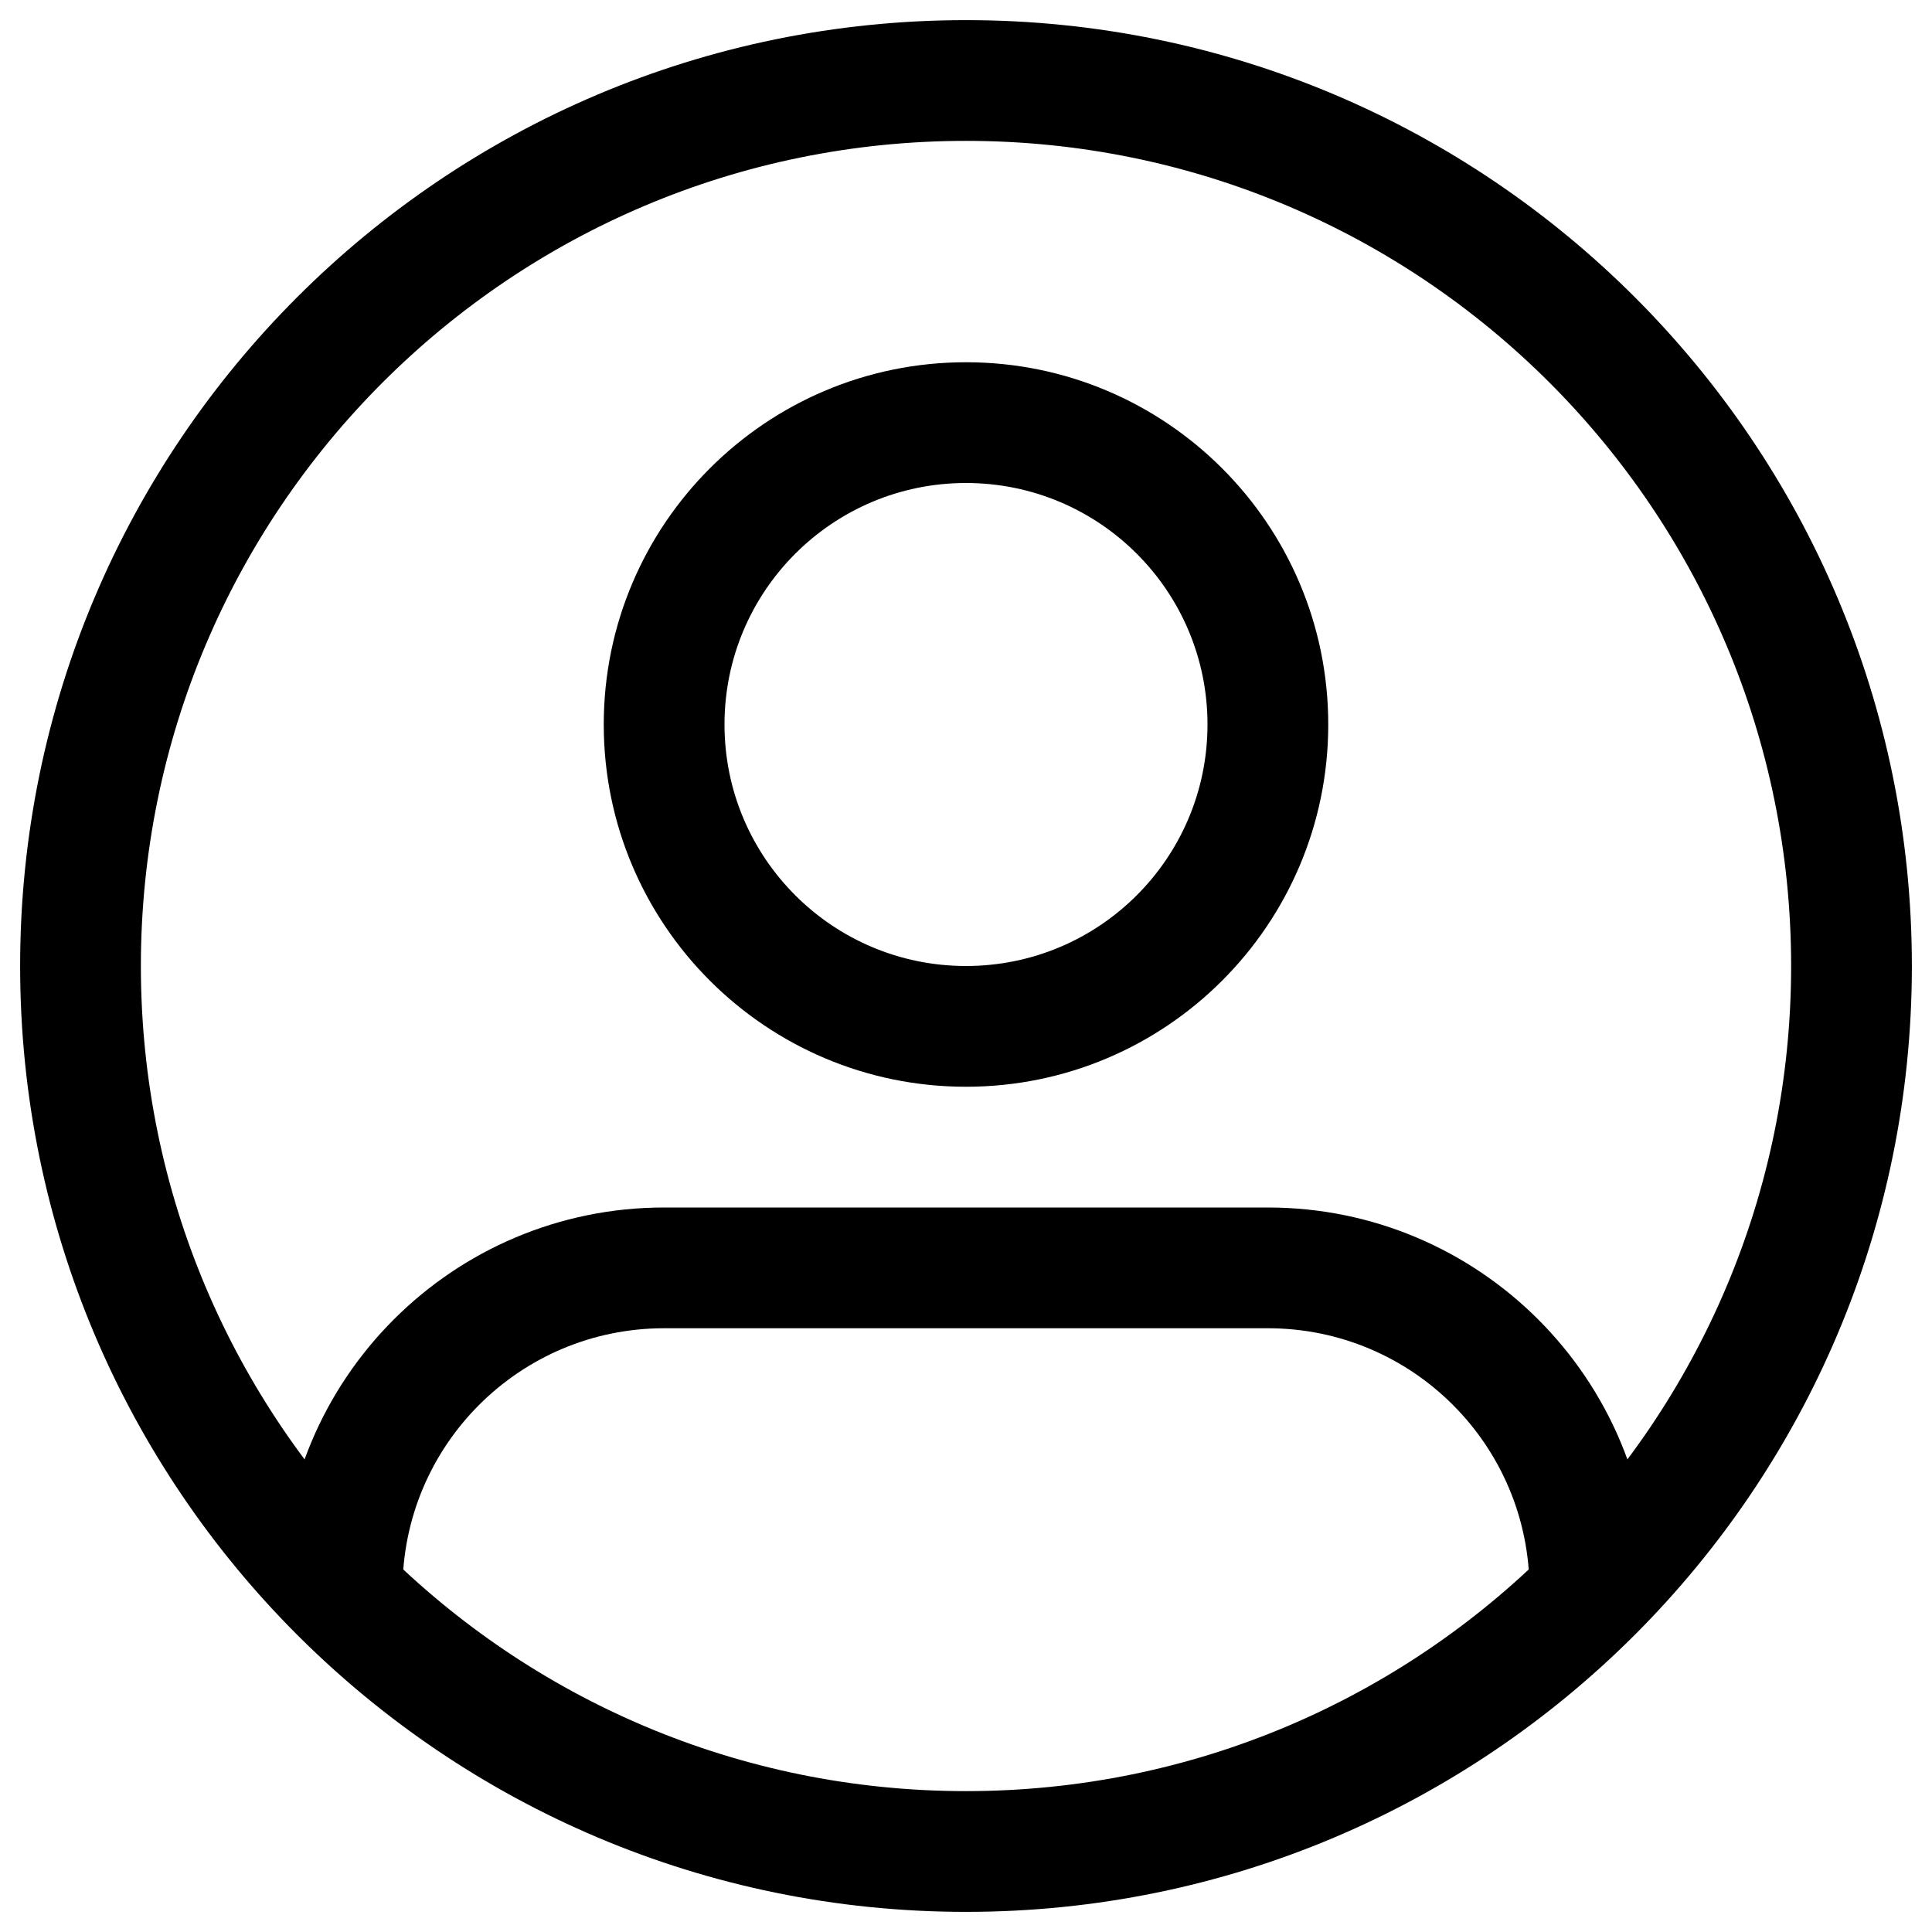 <svg viewBox="0 0 24 24" width="24" height="24" fill="black" xmlns="http://www.w3.org/2000/svg">
 <g transform="translate(0.25, 0.25)">
  <path d="M11.75 1.5C6.089 1.5 1.5 6.089 1.5 11.75C1.5 17.411 6.089 22 11.75 22C17.411 22 22 17.411 22 11.75C22 6.089 17.411 1.5 11.75 1.5ZM0 11.75C0 5.261 5.261 0 11.75 0C18.239 0 23.5 5.261 23.5 11.75C23.5 18.239 18.239 23.5 11.75 23.5C5.261 23.5 0 18.239 0 11.75Z" fill-rule="EVENODD"></path>
  <path d="M3.25 19.5C3.25 16.877 5.377 14.75 8 14.75L15.5 14.75C18.123 14.75 20.25 16.877 20.25 19.5L18.75 19.5C18.75 17.705 17.295 16.25 15.5 16.25L8 16.25C6.205 16.25 4.75 17.705 4.75 19.5L3.25 19.5Z" fill-rule="EVENODD"></path>
  <path d="M11.75 5.75C10.093 5.75 8.75 7.093 8.75 8.75C8.75 10.407 10.093 11.75 11.75 11.75C13.407 11.75 14.75 10.407 14.75 8.75C14.75 7.093 13.407 5.75 11.75 5.75ZM7.25 8.75C7.25 6.265 9.265 4.25 11.75 4.25C14.235 4.25 16.25 6.265 16.25 8.75C16.25 11.235 14.235 13.25 11.75 13.25C9.265 13.25 7.25 11.235 7.25 8.75Z" fill-rule="EVENODD"></path>
 </g>
</svg>